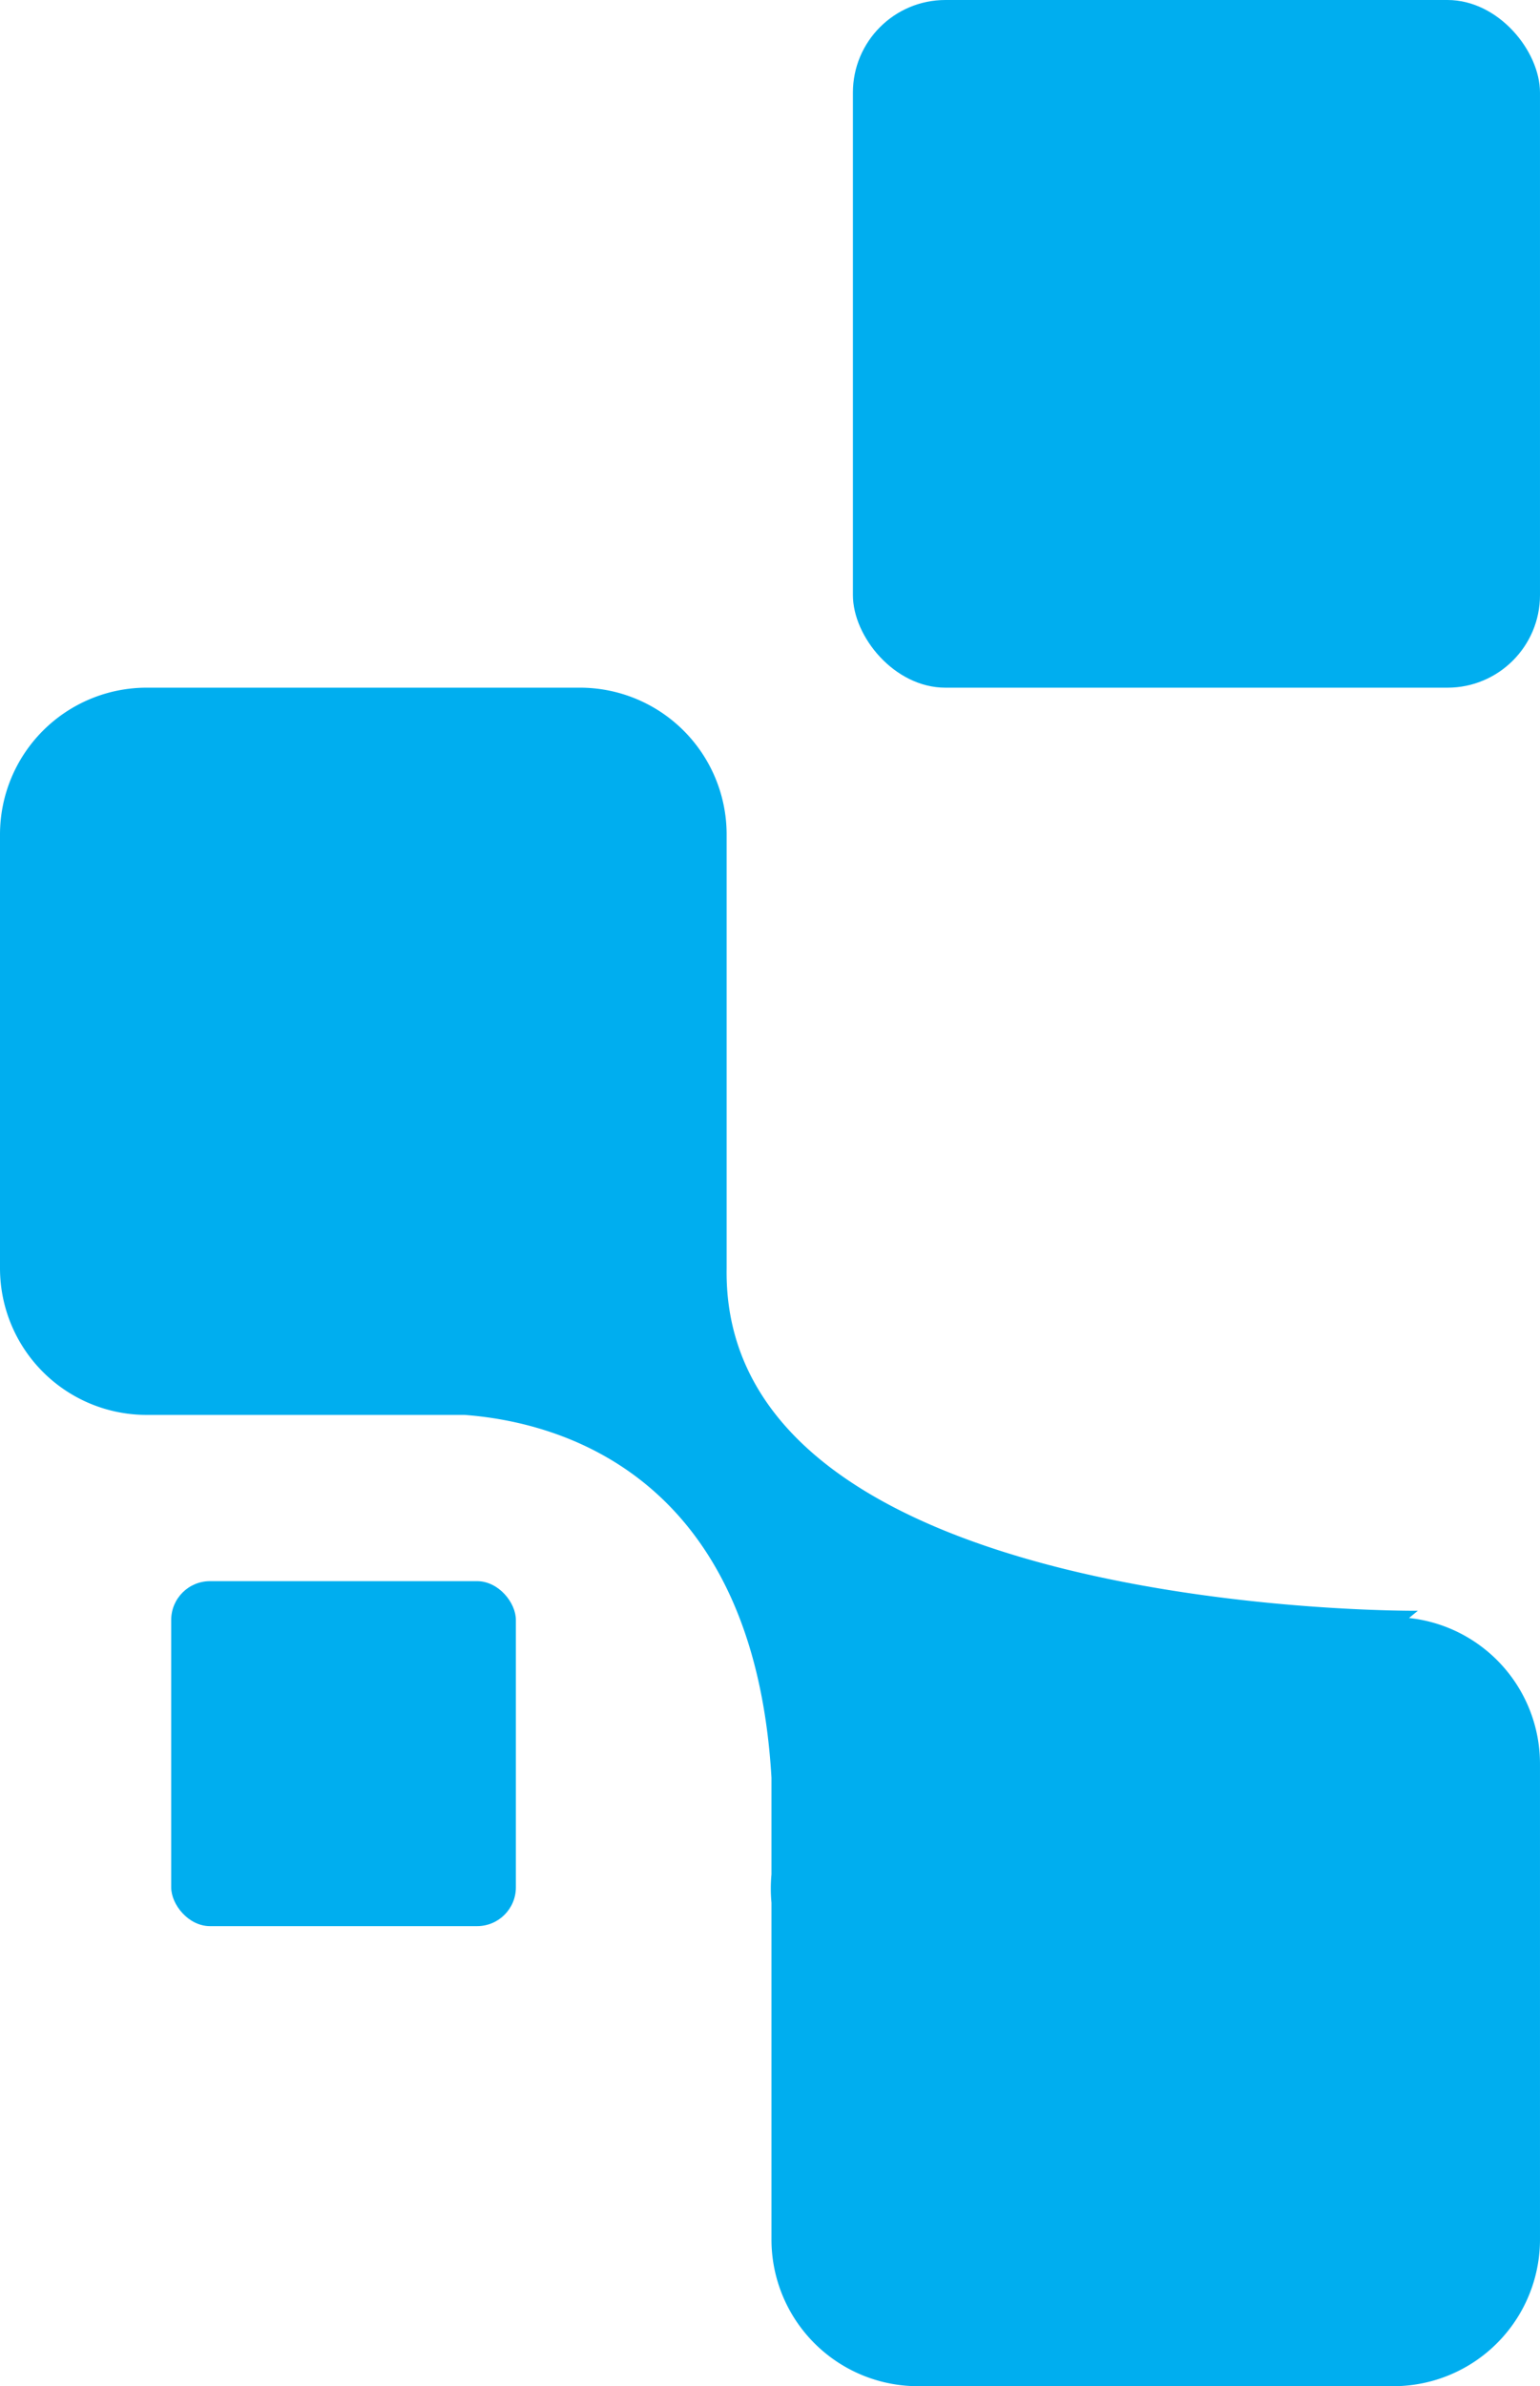 <svg xmlns="http://www.w3.org/2000/svg" width="139.812" height="216.448" viewBox="0 0 139.812 216.448"><defs><style>.a{fill:#00aeef;}</style></defs><rect class="a" width="62.378" height="62.378" rx="8.4" transform="translate(77.433)"/><rect class="a" width="31.292" height="31.292" rx="3.52" transform="translate(15.543 143.424)"/><path class="a" d="M127.92,132.908l.8-.656s-63.266.579-62.751-31.074V61.839A13.319,13.319,0,0,0,52.71,48.52h-39.4A13.319,13.319,0,0,0,0,61.839v39.34a13.306,13.306,0,0,0,13.306,13.306H42.168c8.5.63,26.265,5.3,27.872,32.912v8.768a13.7,13.7,0,0,0,0,2.571V189.27a13.306,13.306,0,0,0,13.306,13.319h43.146a13.319,13.319,0,0,0,13.319-13.319V146.137a13.306,13.306,0,0,0-11.89-13.229Z" transform="translate(0 13.858)"/></svg>